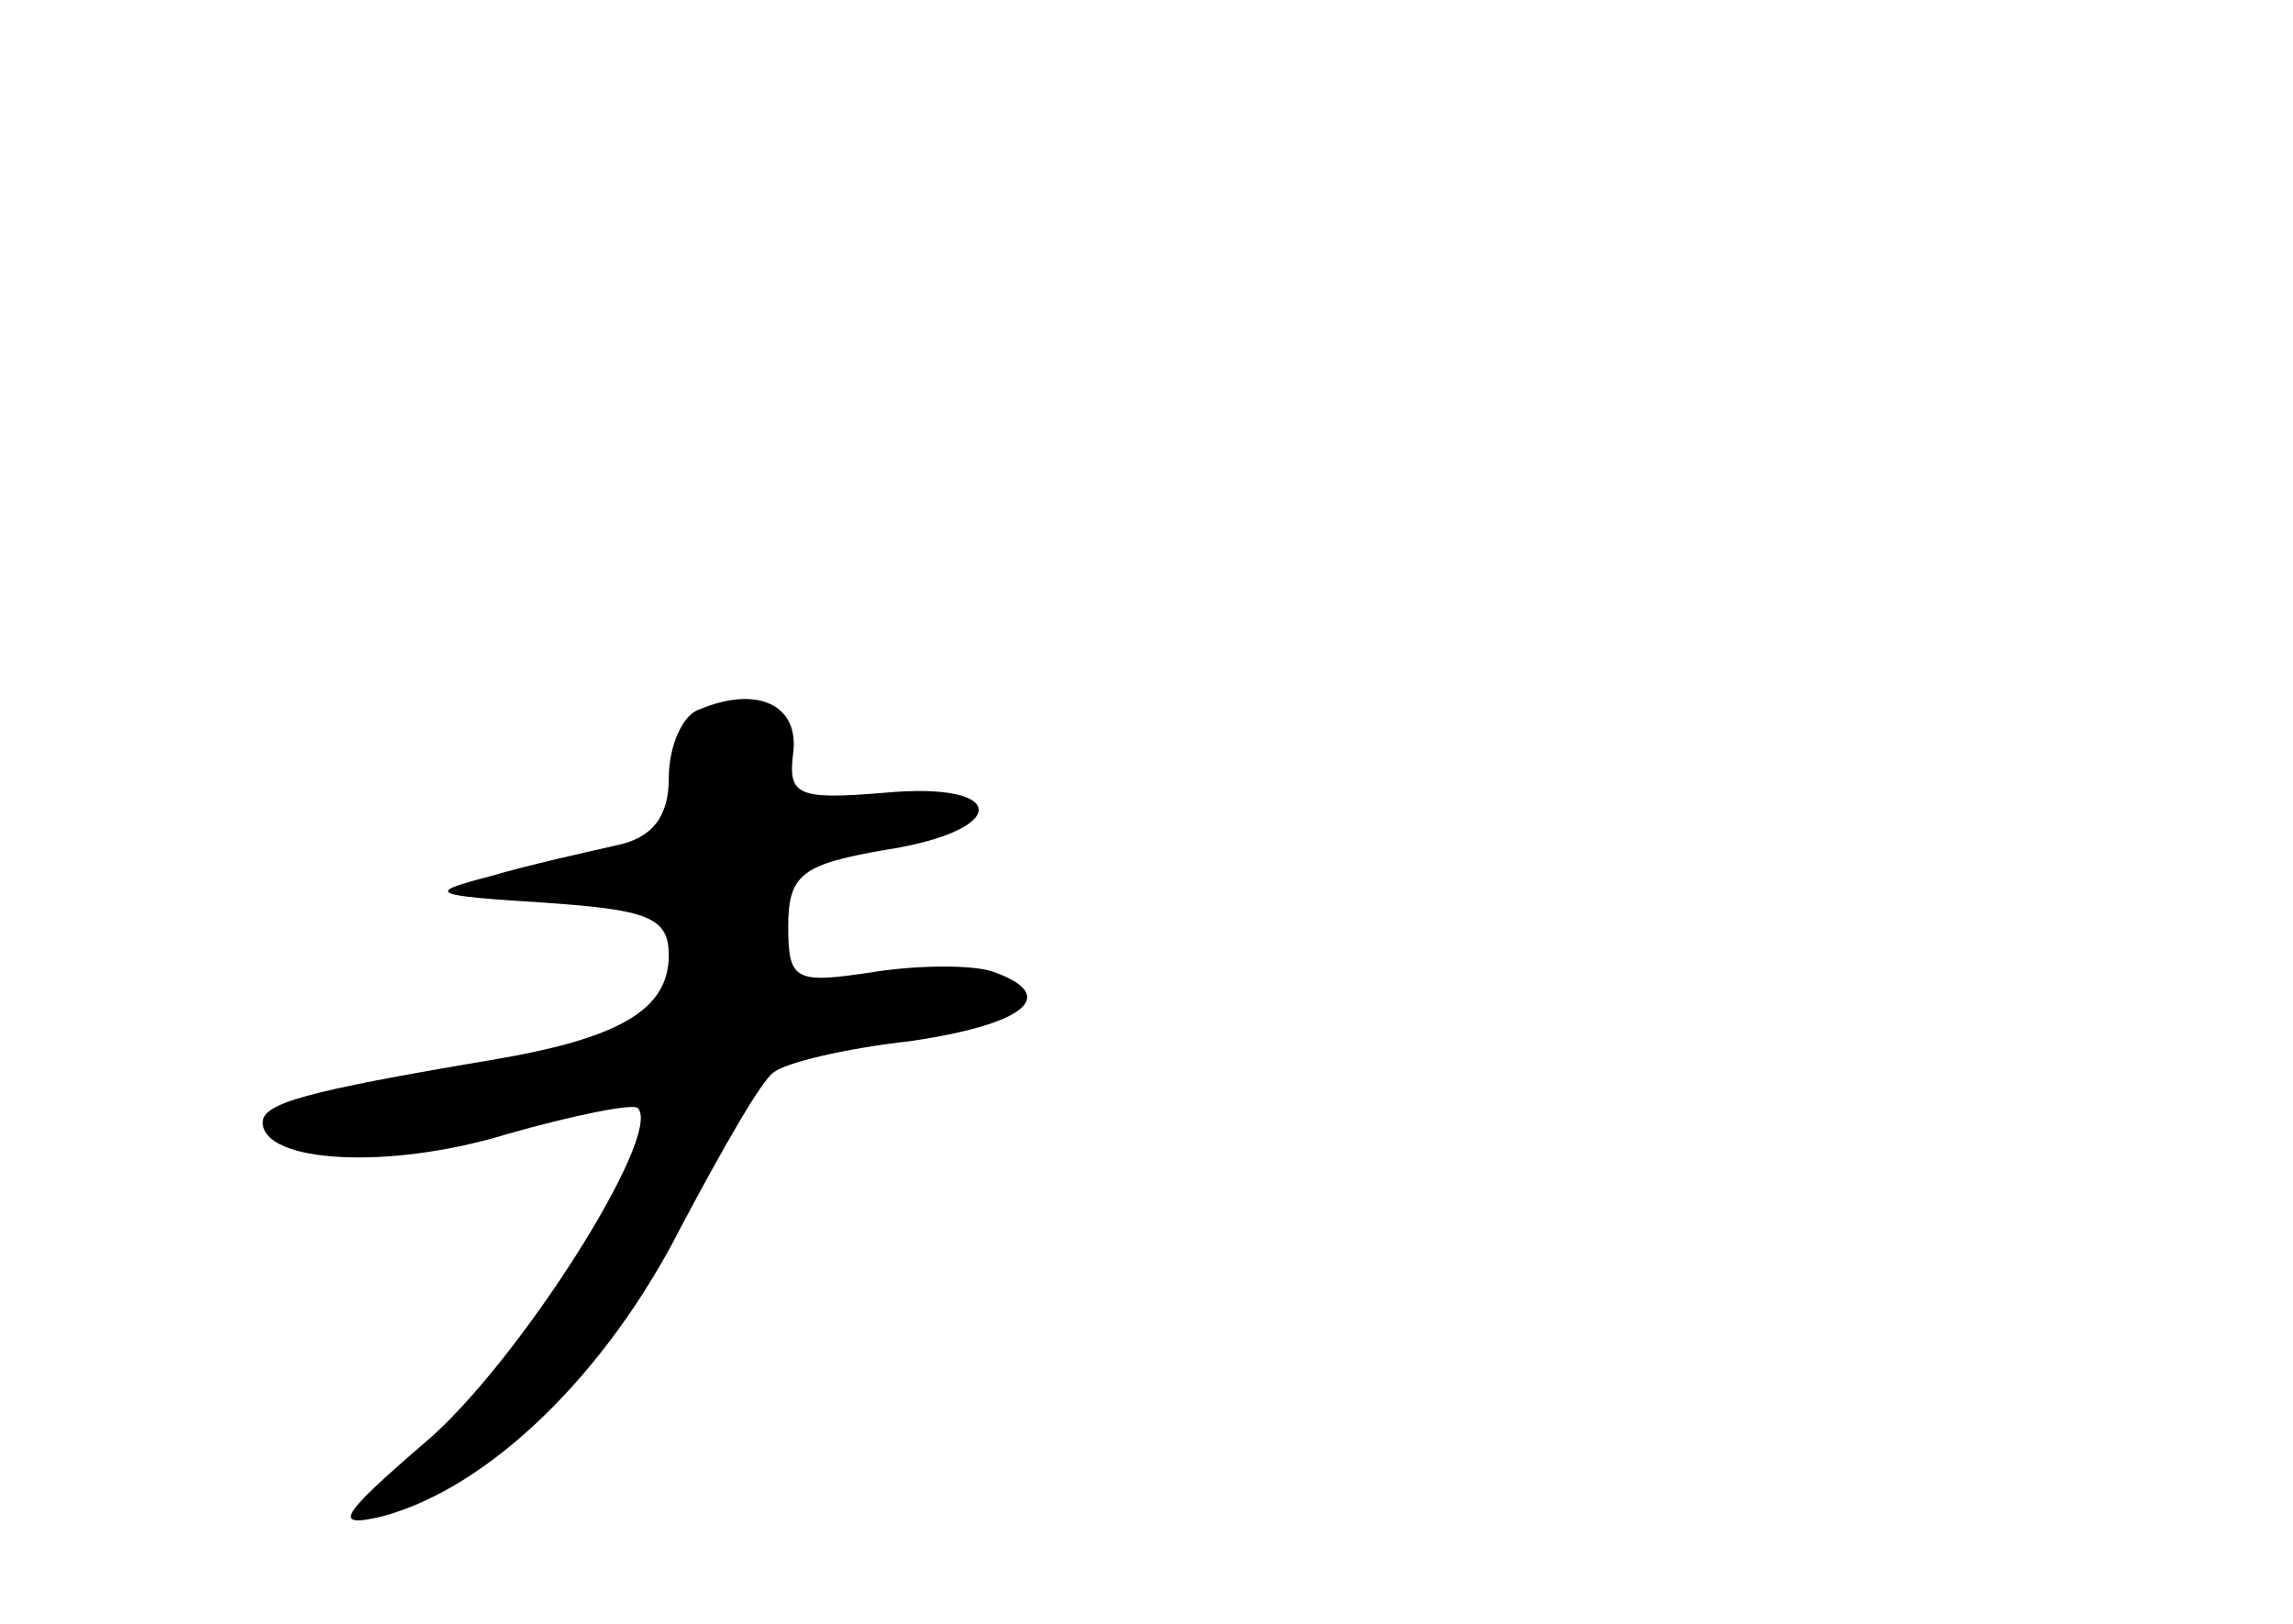 <?xml version="1.0" standalone="no"?>
<!DOCTYPE svg PUBLIC "-//W3C//DTD SVG 20010904//EN"
 "http://www.w3.org/TR/2001/REC-SVG-20010904/DTD/svg10.dtd">
<svg version="1.0" xmlns="http://www.w3.org/2000/svg"
 width="96pt" height="68pt" viewBox="0 0 96 68"
 preserveAspectRatio="xMidYMid meet">
<g transform="translate(0,68) scale(0.1,-0.1)"
fill="#000000" stroke="none">
<path d="M293 383 c-7 -2 -13 -15 -13 -29 0 -16 -7 -25 -22 -28 -13 -3 -36 -8
-53 -13 -27 -7 -25 -8 23 -11 43 -3 52 -6 52 -22 0 -23 -21 -35 -75 -44 -77
-13 -95 -18 -95 -26 0 -17 53 -20 102 -5 28 8 53 13 55 11 11 -11 -51 -108
-89 -140 -36 -31 -39 -36 -18 -31 45 12 94 60 125 121 17 32 34 62 39 65 5 4
30 10 57 13 48 7 63 19 35 29 -8 3 -31 3 -50 0 -33 -5 -36 -4 -36 19 0 22 6
26 40 32 53 8 53 29 0 24 -36 -3 -40 -1 -38 16 3 21 -15 29 -39 19z"/>
</g>
</svg>
